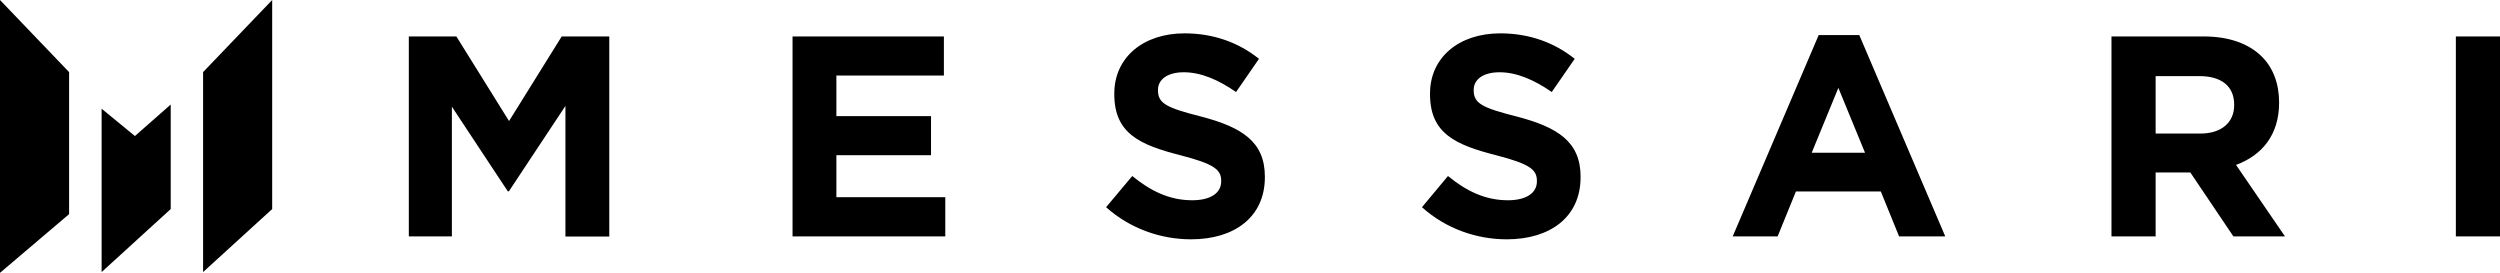 <svg xmlns="http://www.w3.org/2000/svg" width="449" height="49" viewBox="0 0 449 49">
  <path fill-rule="evenodd" d="M36.475,13.15 L48.884,0.2 L48.884,37.747 L36.475,49.061 L36.475,13.15 Z M18.252,19.722 L24.233,24.631 L30.66,18.974 L30.66,37.747 L18.252,49.061 L18.252,19.722 Z M12.409,13.15 L12.409,38.662 L-4.61852778e-14,49.2 L-4.61852778e-14,0.2 L12.409,13.15 Z M73.396,42.656 L73.424,42.656 L73.424,6.744 L81.965,6.744 L91.425,21.941 L100.884,6.744 L109.426,6.744 L109.426,42.683 L101.552,42.683 L101.552,19.223 L91.397,34.558 L91.202,34.558 L81.158,19.362 L81.158,42.656 L73.396,42.656 Z M142.34,42.656 L142.34,6.744 L169.523,6.744 L169.523,13.76 L150.214,13.76 L150.214,21.053 L167.213,21.053 L167.213,28.069 L150.214,28.069 L150.214,35.612 L169.773,35.612 L169.773,42.656 L142.34,42.656 Z M213.927,43.182 C208.474,43.182 202.965,41.269 198.653,37.414 L203.355,31.813 C206.61,34.475 210.004,36.167 214.122,36.167 C217.377,36.167 219.325,34.891 219.325,32.783 L219.325,32.673 C219.325,30.676 218.073,29.65 212.063,28.097 C204.802,26.239 200.127,24.242 200.127,17.116 L200.127,17.005 C200.127,10.488 205.358,6.19 212.731,6.19 C217.99,6.19 222.469,7.854 226.114,10.765 L221.996,16.727 C218.796,14.509 215.652,13.178 212.62,13.178 C209.559,13.178 207.973,14.564 207.973,16.311 L207.973,16.422 C207.973,18.78 209.504,19.556 215.736,21.137 C223.053,23.05 227.171,25.657 227.171,31.924 L227.171,32.035 C227.171,39.189 221.69,43.182 213.927,43.182 Z M270.63,43.182 C265.177,43.182 259.668,41.269 255.383,37.414 L260.057,31.813 C263.312,34.475 266.707,36.167 270.825,36.167 C274.08,36.167 276.027,34.891 276.027,32.783 L276.027,32.673 C276.027,30.676 274.775,29.65 268.766,28.097 C261.504,26.239 256.83,24.242 256.83,17.116 L256.83,17.005 C256.83,10.488 262.06,6.19 269.433,6.19 C274.692,6.19 279.171,7.854 282.816,10.765 L278.698,16.727 C275.499,14.509 272.355,13.178 269.322,13.178 C266.262,13.178 264.676,14.564 264.676,16.311 L264.676,16.422 C264.676,18.78 266.206,19.556 272.438,21.137 C279.756,23.05 283.873,25.657 283.873,31.924 L283.873,32.035 C283.873,39.189 278.392,43.182 270.63,43.182 Z M311.195,42.656 L326.637,6.495 L333.926,6.495 L349.368,42.656 L341.076,42.656 L337.793,34.586 L322.547,34.586 L319.264,42.656 L311.195,42.656 Z M325.384,27.626 L334.955,27.626 L330.17,15.979 L325.384,27.626 Z M379.221,42.656 L379.221,6.744 L395.748,6.744 C400.311,6.744 403.872,8.02 406.237,10.377 C408.24,12.374 409.325,15.202 409.325,18.585 L409.325,18.669 C409.325,24.492 406.181,28.125 401.59,29.816 L410.382,42.656 L401.117,42.656 L393.383,31.175 L387.151,31.175 L387.151,42.656 L379.221,42.656 Z M387.151,24.187 L395.191,24.187 C399.031,24.187 401.257,22.135 401.257,19.112 L401.257,19.001 C401.257,15.618 398.892,13.871 395.024,13.871 L387.151,13.871 L387.151,24.187 Z M441.071,42.656 L441.071,6.744 L449,6.744 L449,42.656 L441.071,42.656 Z" transform="translate(0 -.2)"/>
</svg>
